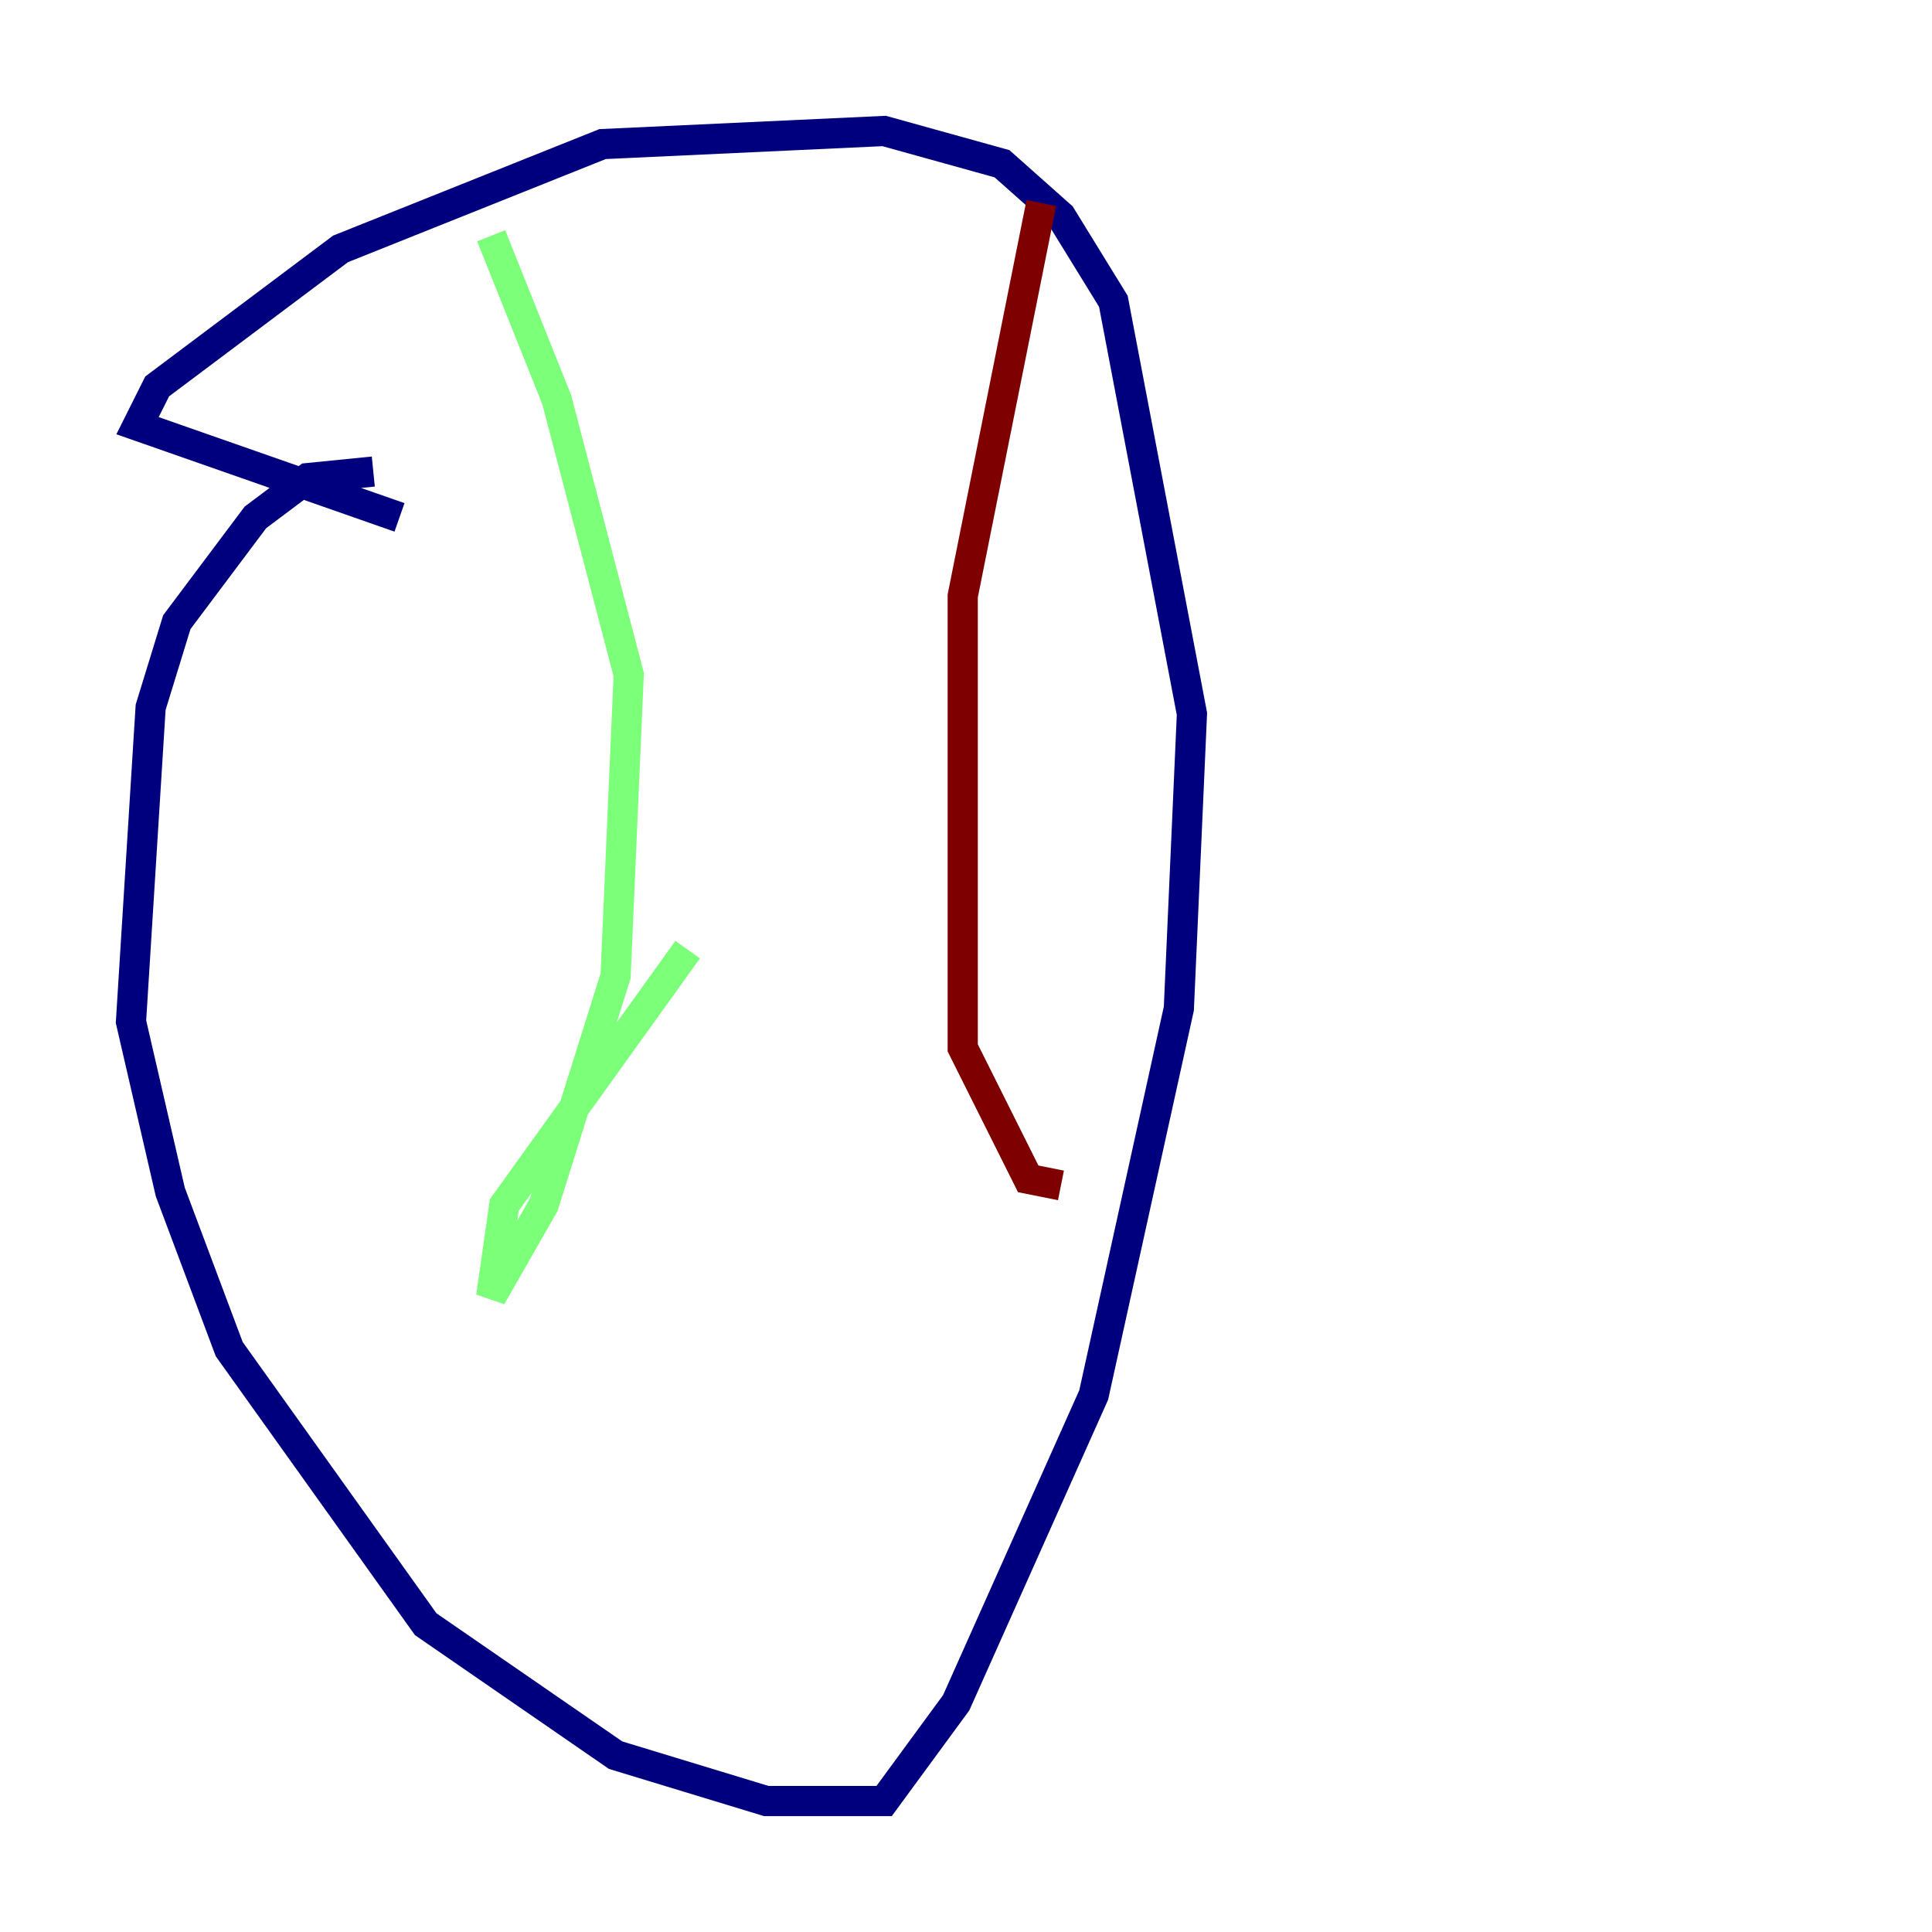 <?xml version="1.0" encoding="utf-8" ?>
<svg baseProfile="tiny" height="128" version="1.2" viewBox="0,0,128,128" width="128" xmlns="http://www.w3.org/2000/svg" xmlns:ev="http://www.w3.org/2001/xml-events" xmlns:xlink="http://www.w3.org/1999/xlink"><defs /><polyline fill="none" points="24.732,31.241 20.393,31.675 16.922,34.278 11.715,41.22 9.98,46.861 8.678,67.688 11.281,78.969 15.186,89.383 28.203,107.607 40.786,116.285 50.766,119.322 58.576,119.322 63.349,112.814 72.461,92.42 78.102,66.82 78.969,47.295 73.763,19.959 70.291,14.319 66.386,10.848 58.576,8.678 39.919,9.546 22.563,16.488 10.414,25.6 9.112,28.203 26.468,34.278" stroke="#00007f" stroke-width="2" /><polyline fill="none" points="32.542,15.62 36.881,26.468 41.654,44.691 40.786,64.651 36.014,79.837 32.542,85.912 33.41,79.837 45.559,62.915" stroke="#7cff79" stroke-width="2" /><polyline fill="none" points="68.99,13.451 63.783,39.485 63.783,69.424 68.122,78.102 70.291,78.536" stroke="#7f0000" stroke-width="2" /></svg>